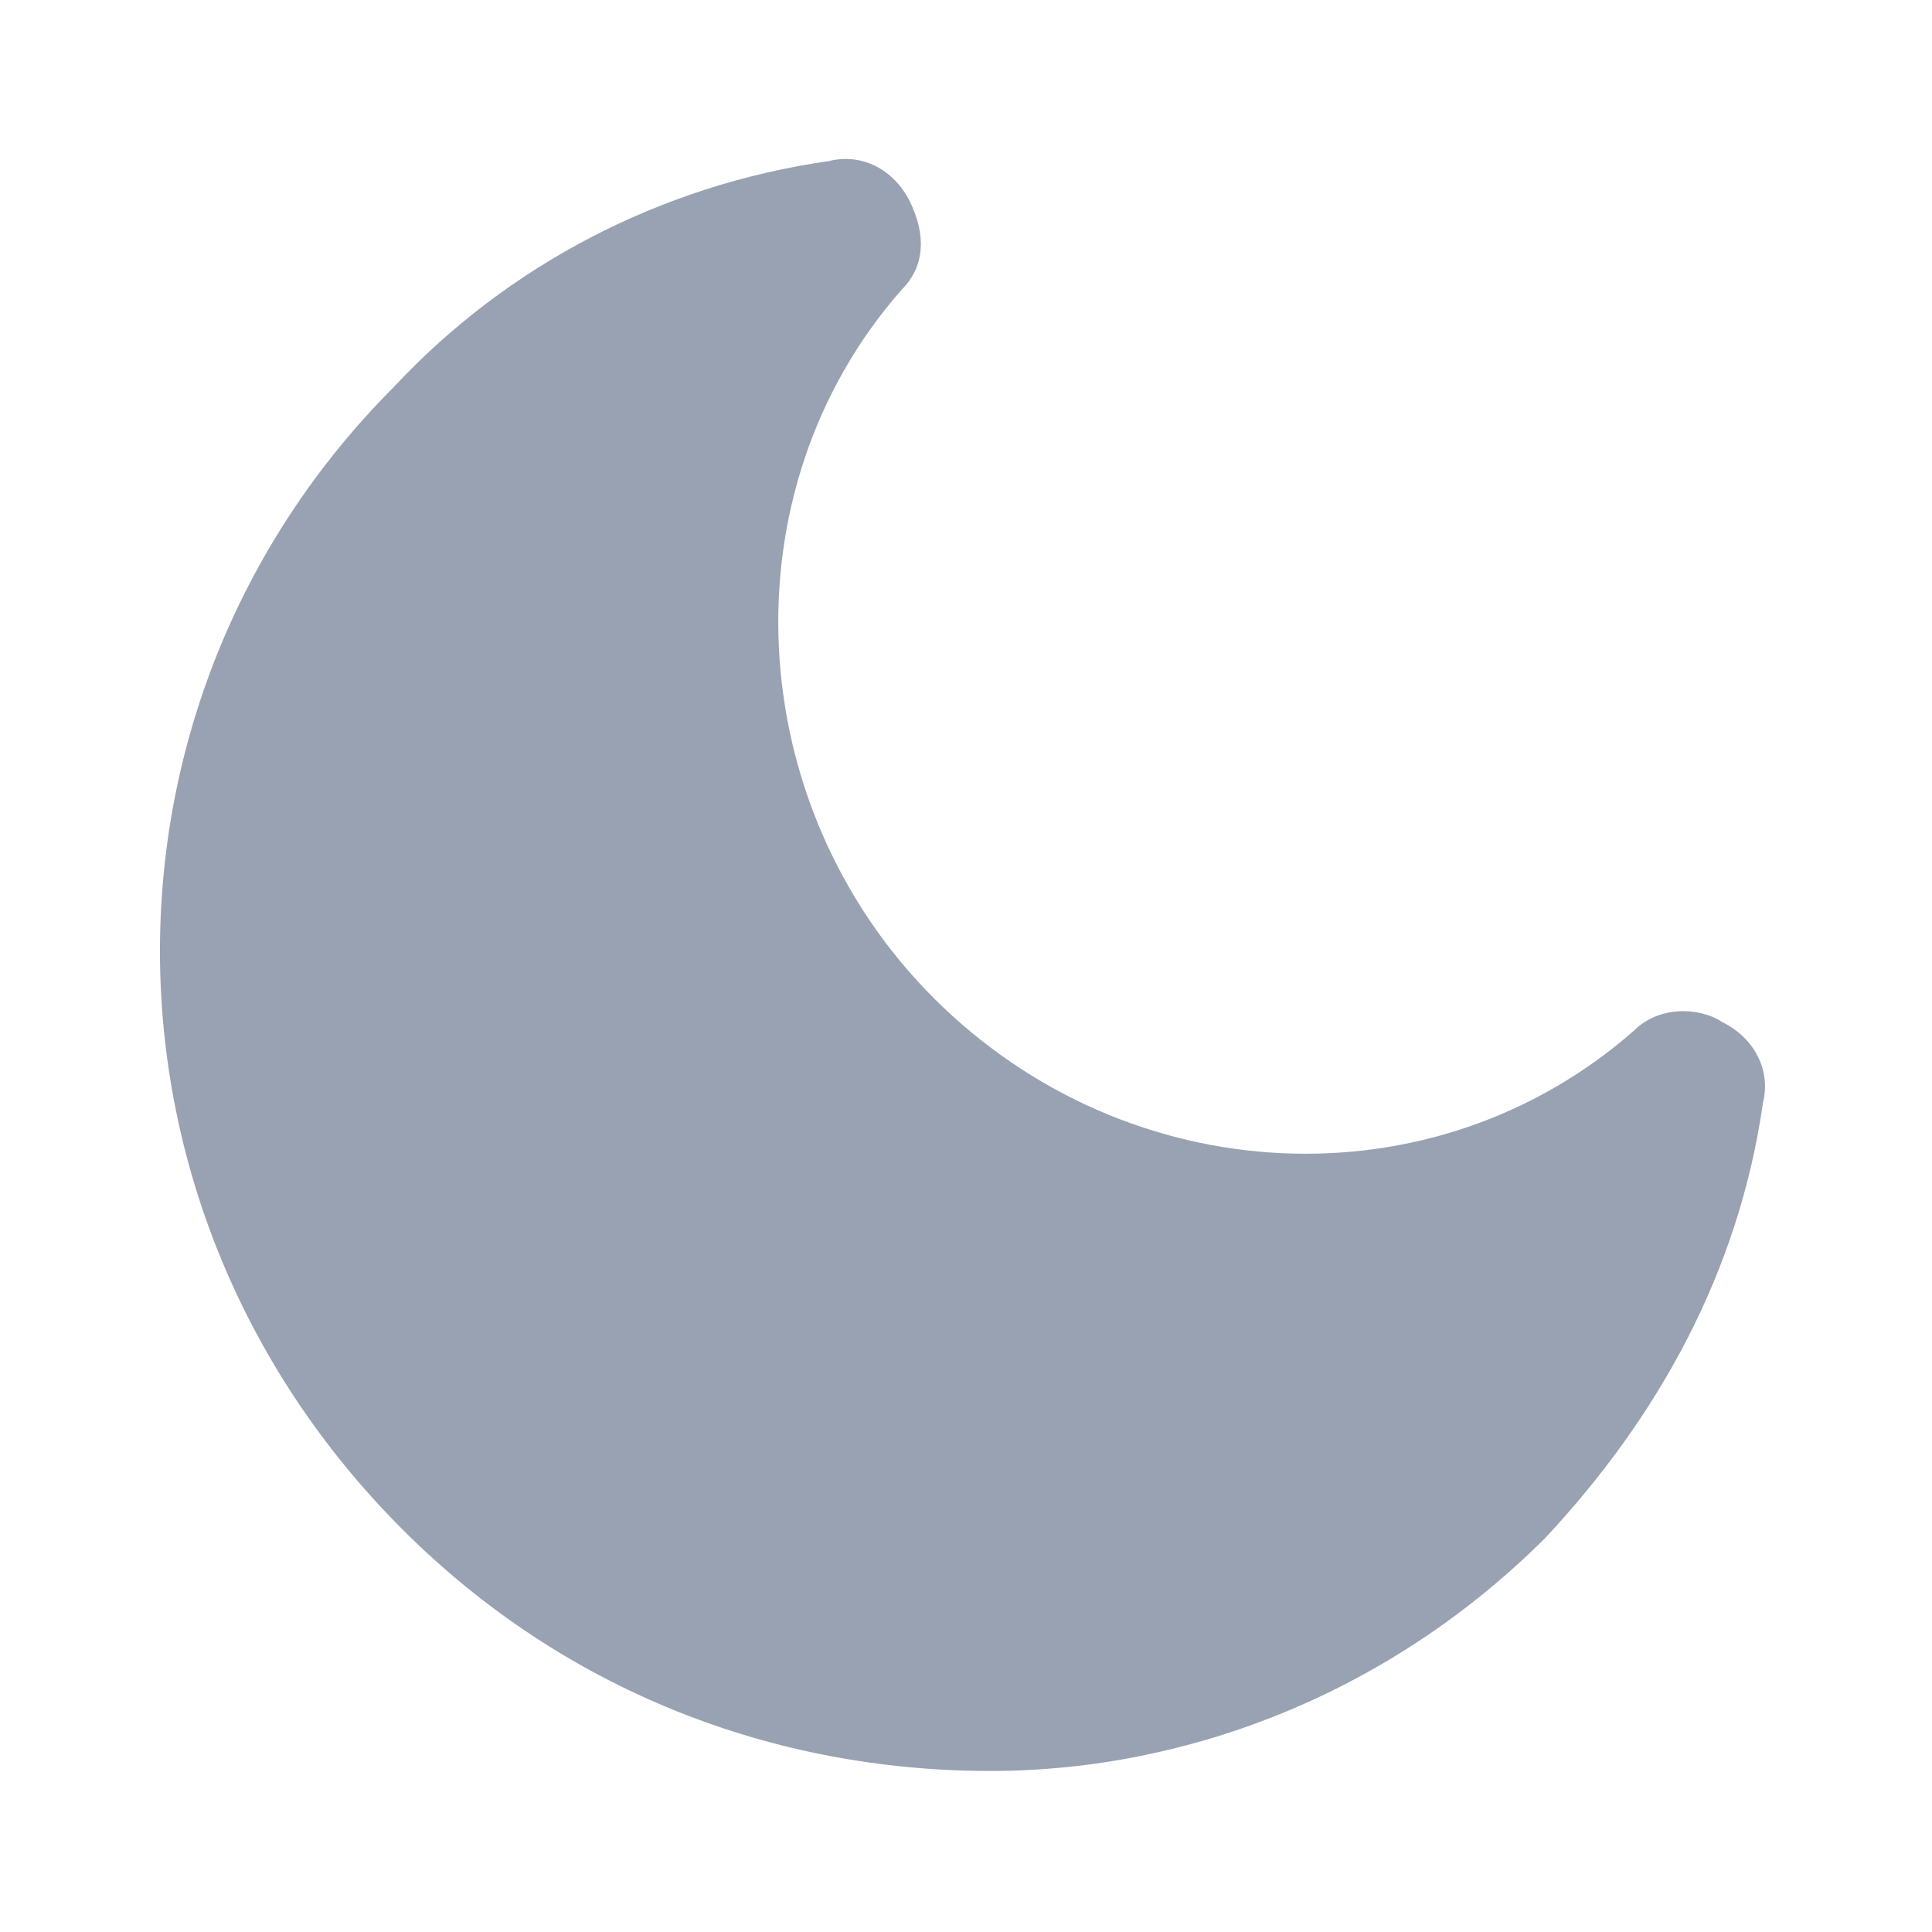 <svg width="20" height="20" viewBox="0 0 20 20" fill="none" xmlns="http://www.w3.org/2000/svg">
<g id="Moon_solid">
<g id="Group">
<path id="Vector" d="M10.25 18.333C8 18.333 5.833 17.5 4.167 15.833C0.833 12.5 0.833 7.25 4.083 4C5.25 2.75 6.833 1.917 8.583 1.667C8.917 1.583 9.25 1.75 9.417 2.083C9.583 2.417 9.583 2.75 9.333 3C7.5 5.083 7.667 8.333 9.667 10.333C11.667 12.333 14.833 12.5 16.917 10.667C17.167 10.417 17.583 10.417 17.833 10.583C18.167 10.75 18.333 11.083 18.25 11.417C18 13.167 17.167 14.667 16 15.917C14.417 17.5 12.333 18.333 10.25 18.333Z" fill="#98A2B3"/>
</g>
</g>
</svg>
